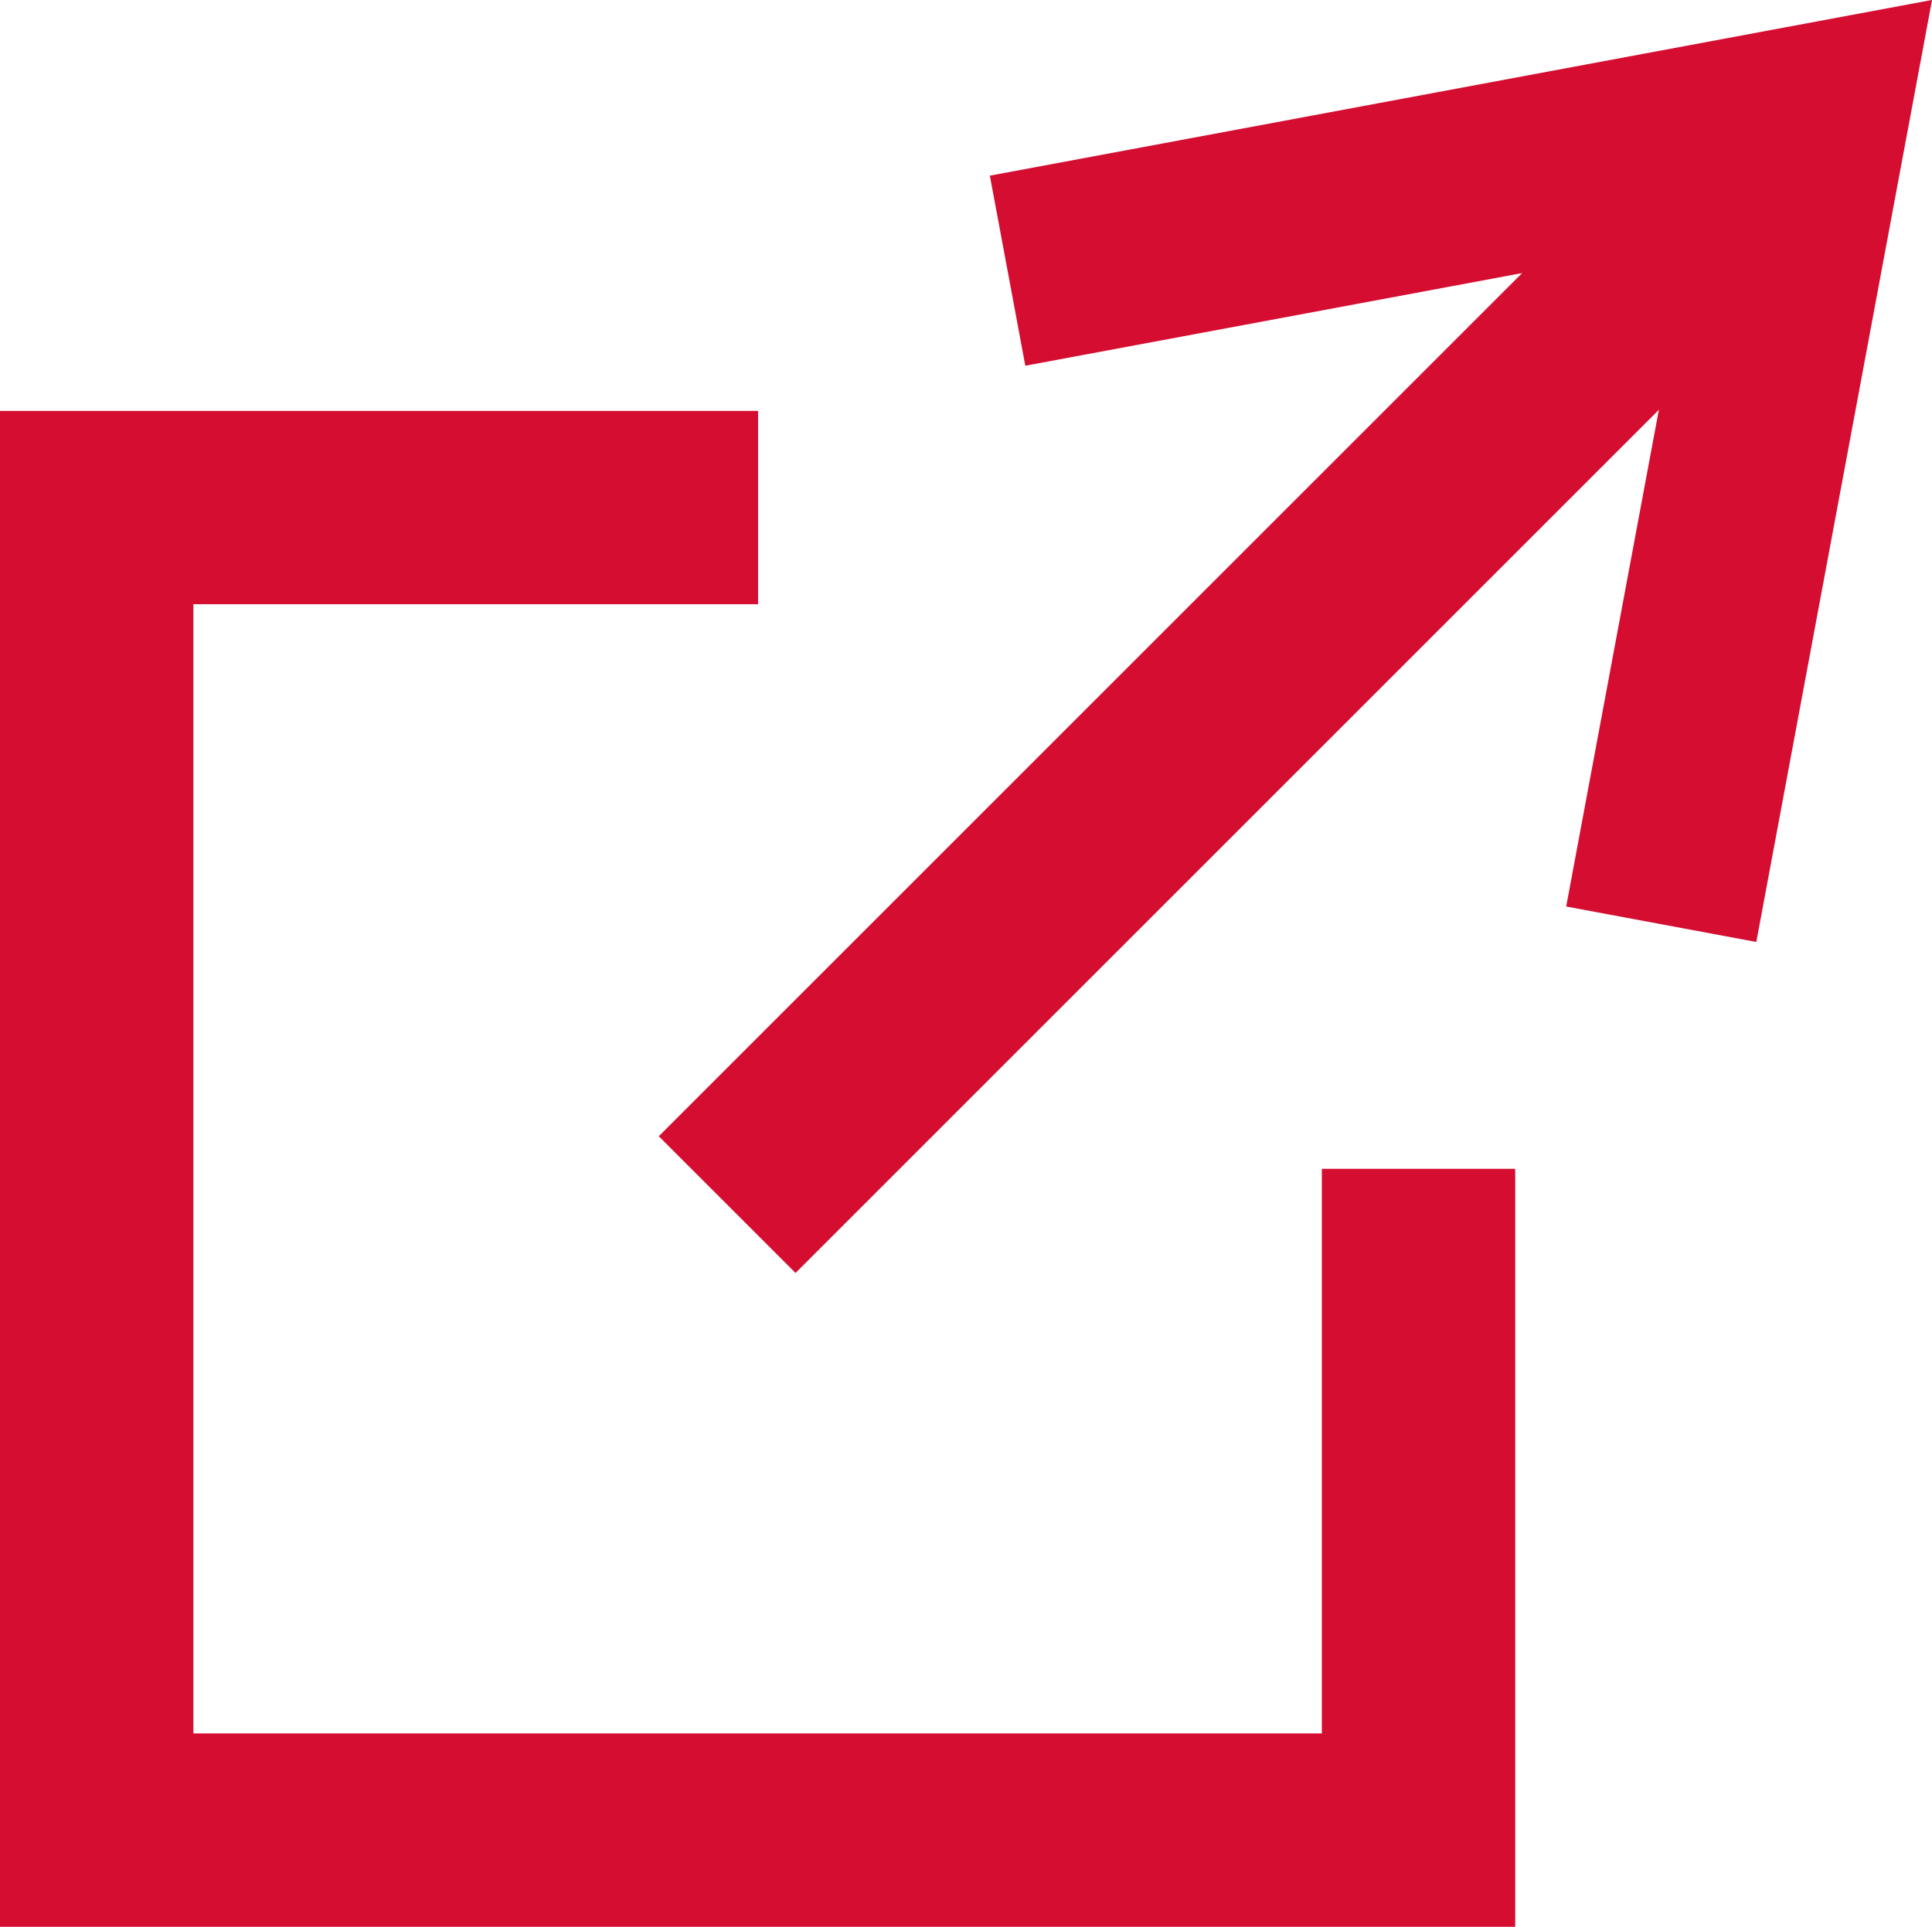 <svg xmlns="http://www.w3.org/2000/svg" viewBox="0 0 19.98 19.93"><defs><style>.cls-1{fill:none;stroke:#d50e31;stroke-width:2px;}</style></defs><g id="Ebene_2" data-name="Ebene 2"><g id="Ebene_1-2" data-name="Ebene 1"><g id="Gruppe_113" data-name="Gruppe 113"><path id="Pfad_79" data-name="Pfad 79" class="cls-1" d="M17.18,9.56l1.55-8.31L10.42,2.8"/><path id="Pfad_80" data-name="Pfad 80" class="cls-1" d="M7.52,12.46l11-11"/></g><path id="Pfad_178" data-name="Pfad 178" class="cls-1" d="M14.67,12.09v6.84H1V5.25H7.84"/></g></g></svg>
